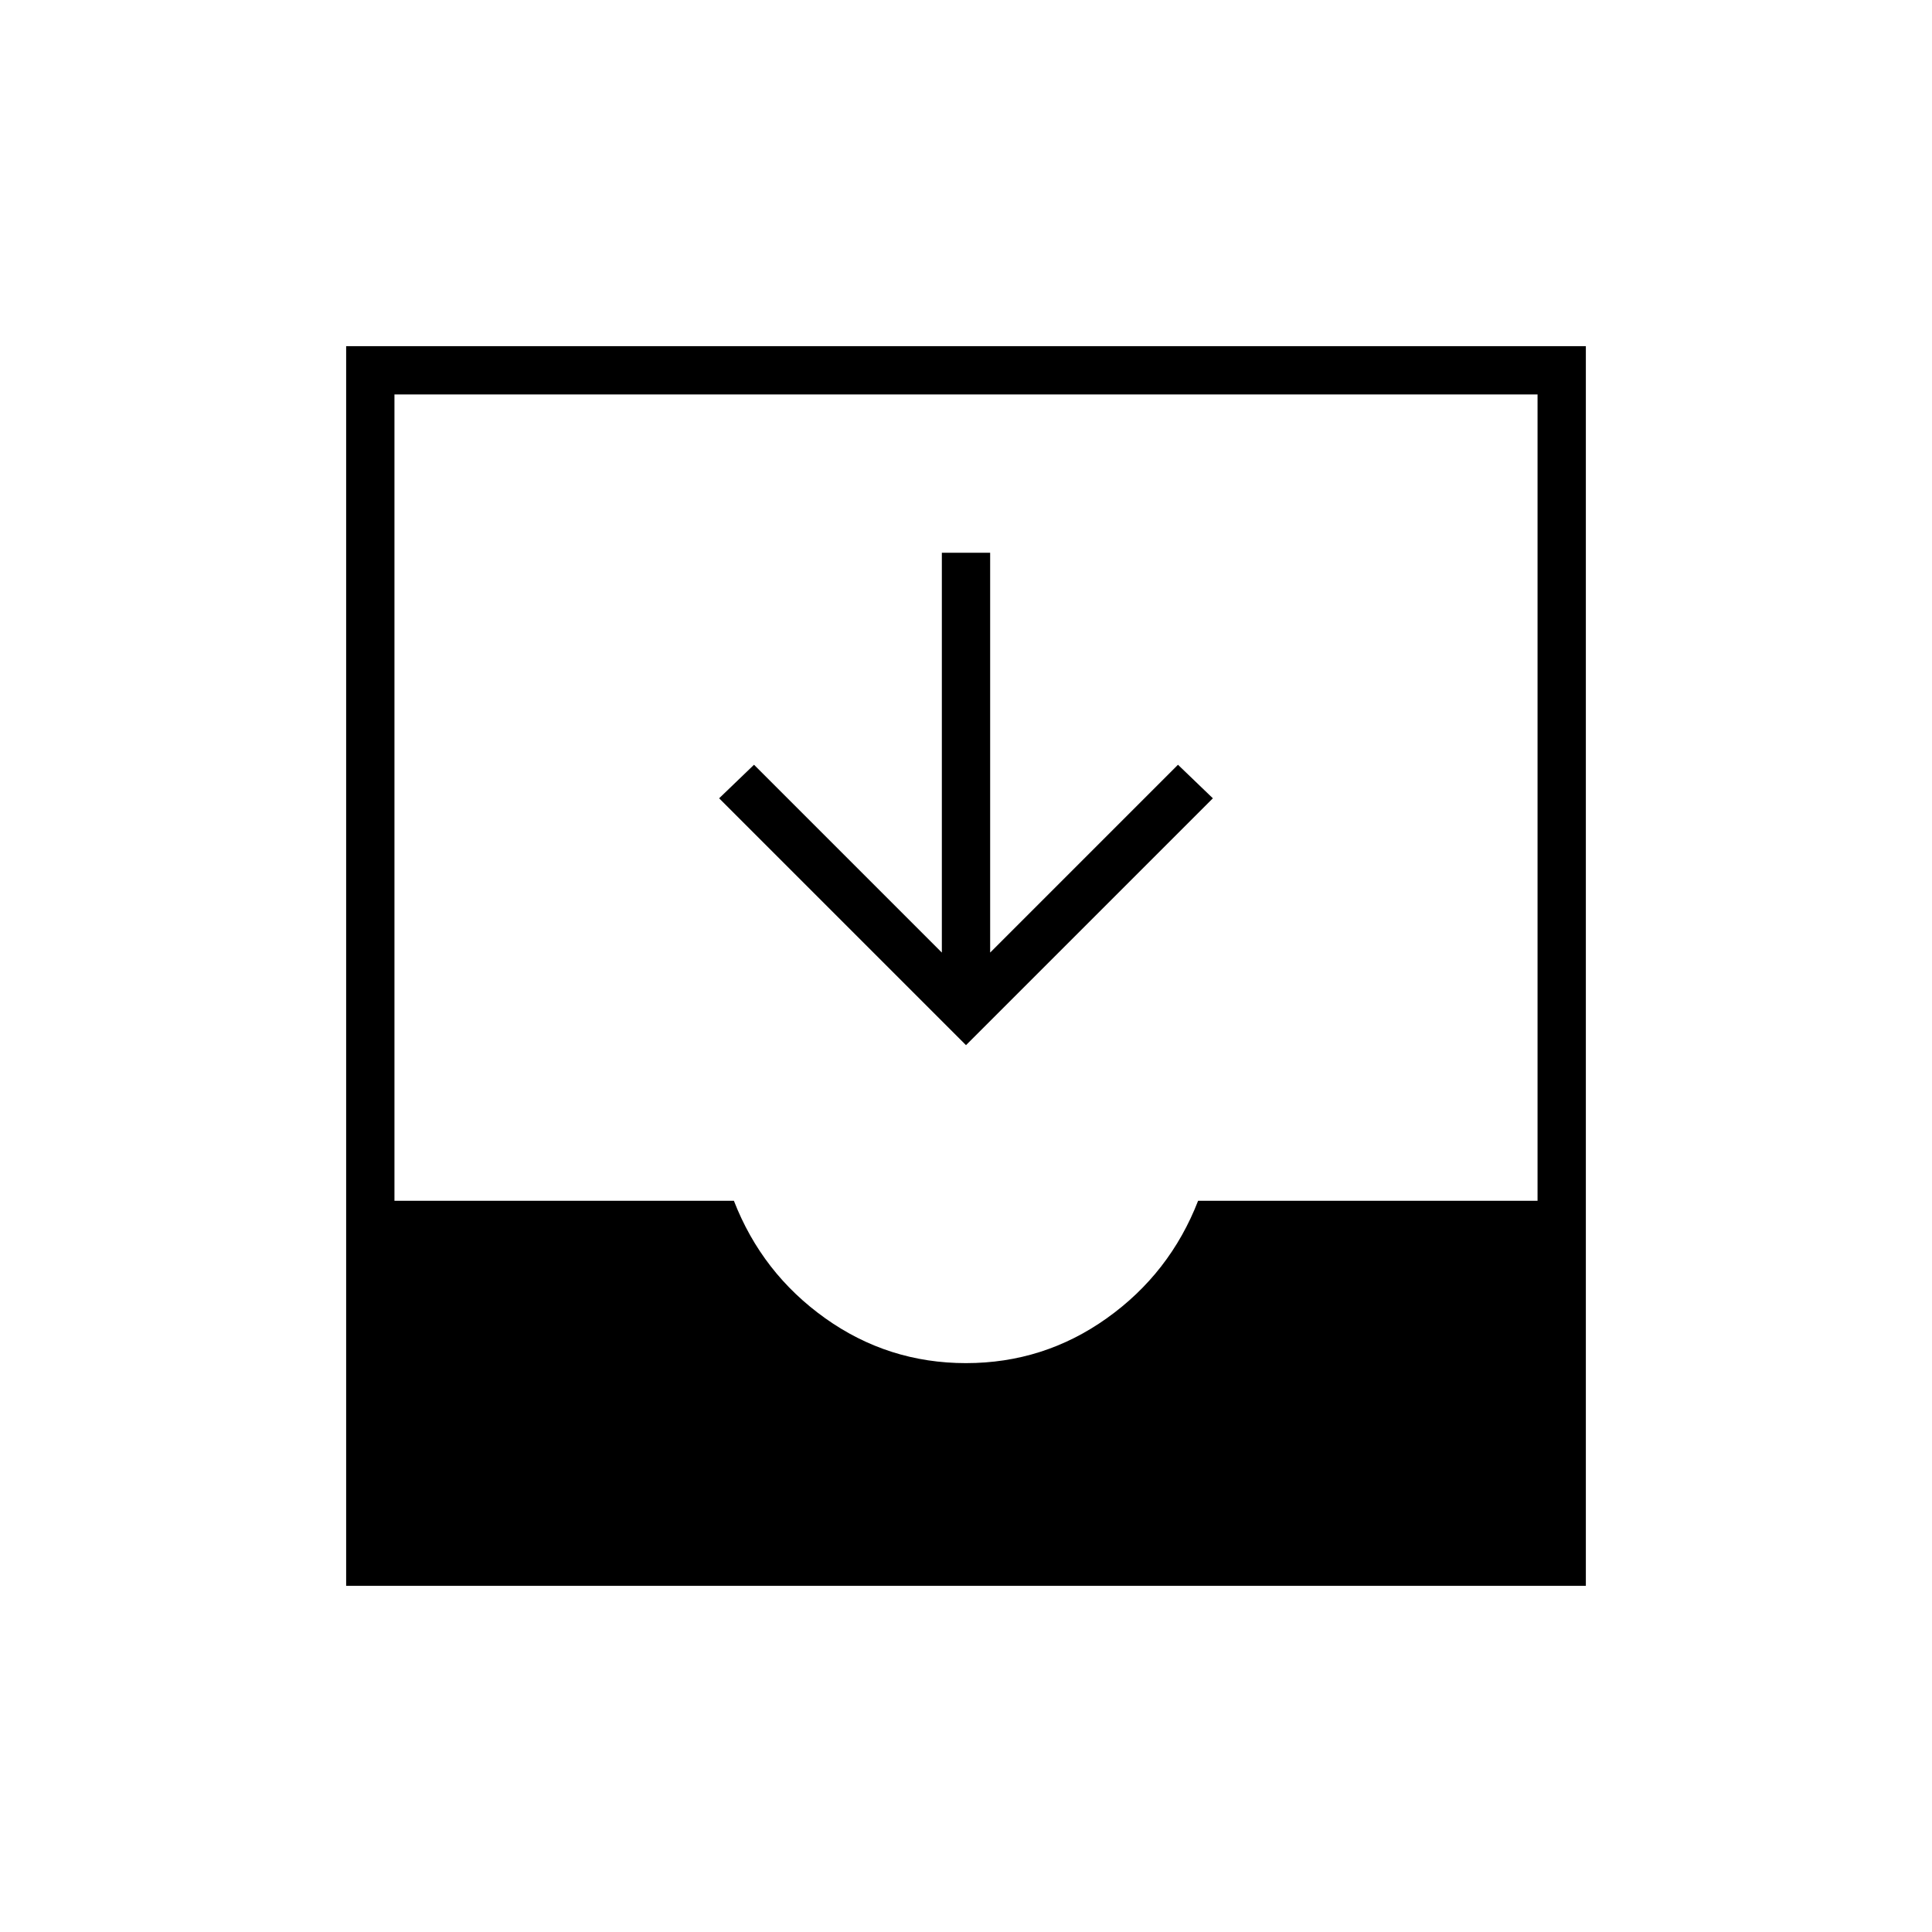 <svg xmlns="http://www.w3.org/2000/svg" height="40" viewBox="0 -960 960 960" width="40"><path d="M480-440.67 357.33-563.33 374.67-580 468-486.67v-198.66h24v198.66L585.33-580l17.34 16.67L480-440.67ZM172-172v-616h616v616H172Zm308-110.67q38.67 0 70-22.33t45.33-58.33H764V-764H196v400.67h168.67q14 36 45.33 58.33t70 22.33Z"/></svg>
